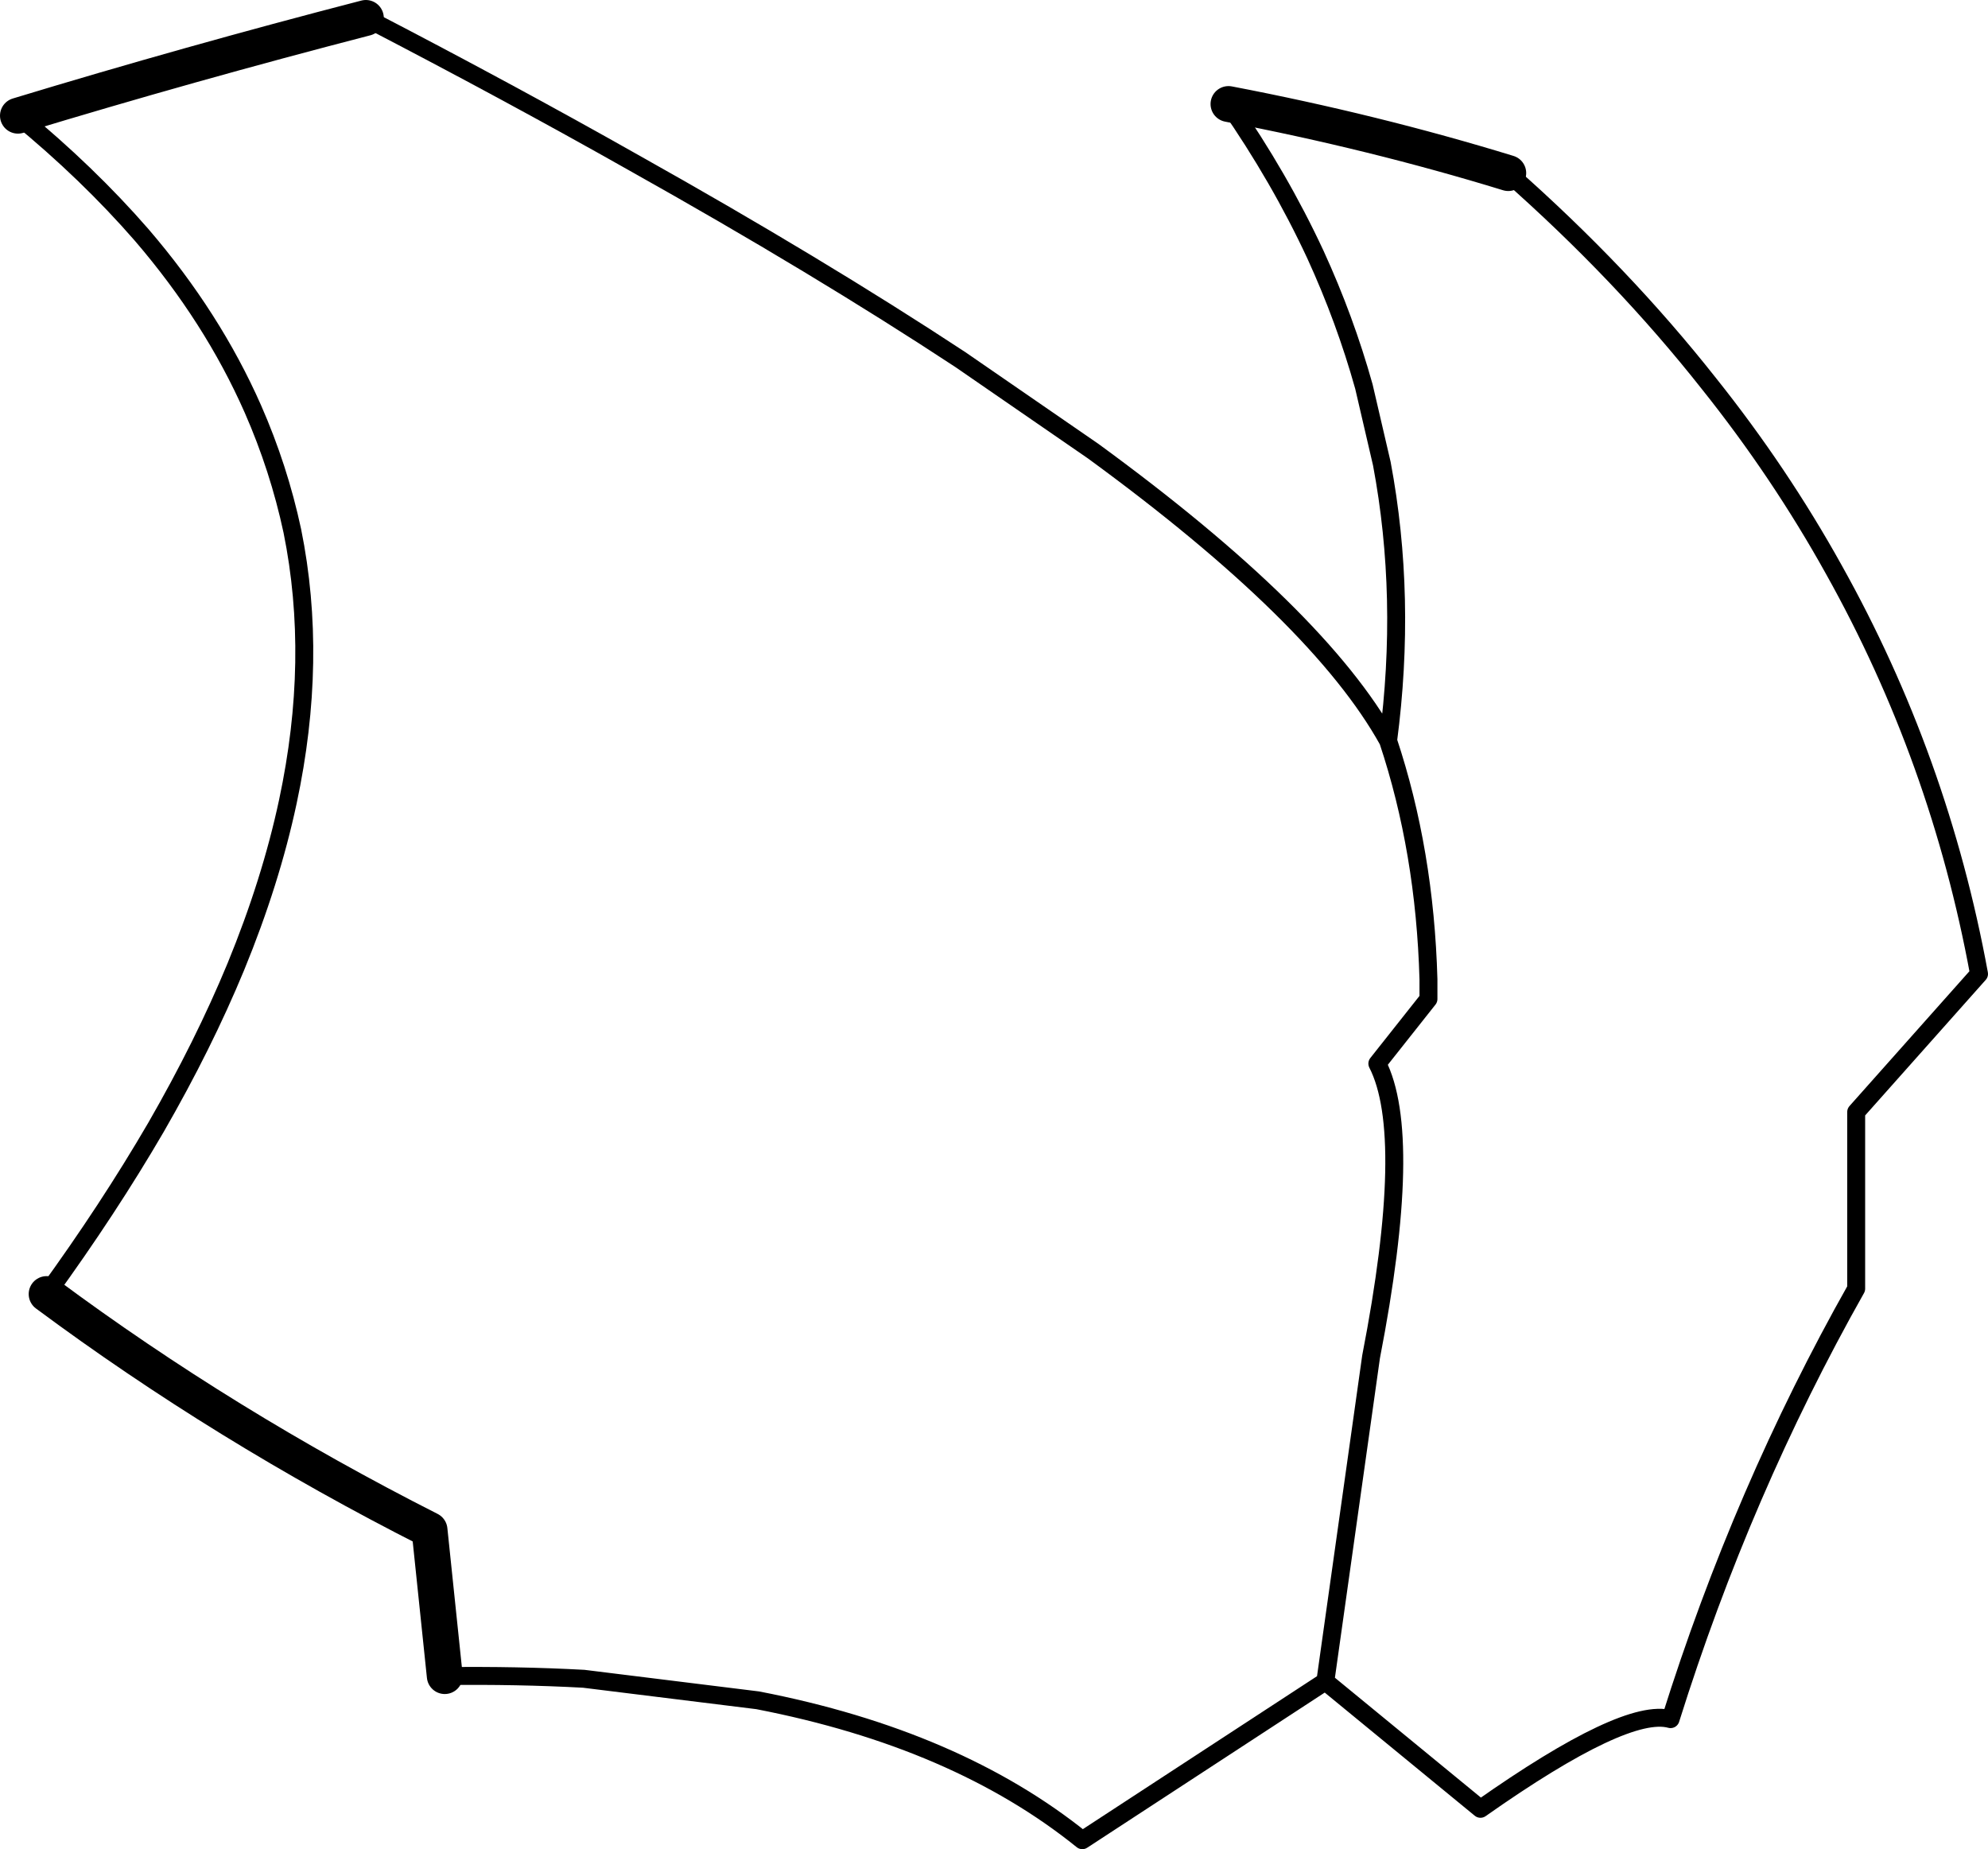 <?xml version="1.0" encoding="UTF-8" standalone="no"?>
<svg xmlns:xlink="http://www.w3.org/1999/xlink" height="103.1px" width="110.85px" xmlns="http://www.w3.org/2000/svg">
  <g transform="matrix(1.0, 0.0, 0.0, 1.0, -159.0, -126.65)">
    <path d="M179.4 127.65 Q187.4 131.8 194.3 135.7 204.65 141.5 212.55 146.7 L219.95 151.8 Q232.55 161.0 236.4 167.95 237.45 159.95 236.05 152.5 L235.05 148.2 Q234.0 144.45 232.35 140.85 230.35 136.55 227.5 132.45 M243.1 136.3 Q249.45 141.9 254.3 148.05 258.25 153.0 261.25 158.4 267.15 168.95 269.35 180.95 L262.5 188.65 262.5 198.5 Q256.15 209.75 252.15 222.5 249.65 221.8 241.55 227.5 L232.9 220.4 219.35 229.25 Q212.35 223.6 201.25 221.45 L191.55 220.25 Q187.85 220.05 183.8 220.1 M161.6 198.8 Q165.05 194.05 167.7 189.5 170.35 184.9 172.15 180.55 174.1 175.8 175.05 171.35 176.75 163.4 175.3 156.25 174.55 152.75 173.1 149.45 170.85 144.35 166.9 139.75 163.9 136.3 160.0 133.1 M232.9 220.4 L235.45 202.3 Q237.85 189.95 235.8 185.95 L238.65 182.35 238.65 181.25 Q238.45 174.1 236.4 167.95" fill="none" stroke="#000000" stroke-linecap="round" stroke-linejoin="round" stroke-width="1.0"/>
    <path d="M227.5 132.45 Q235.6 134.0 243.1 136.3 M183.8 220.1 L182.95 211.95 Q171.5 206.15 161.6 198.8 M160.0 133.1 Q169.55 130.2 179.4 127.65" fill="none" stroke="#000000" stroke-linecap="round" stroke-linejoin="round" stroke-width="2.0"/>
  </g>
</svg>
